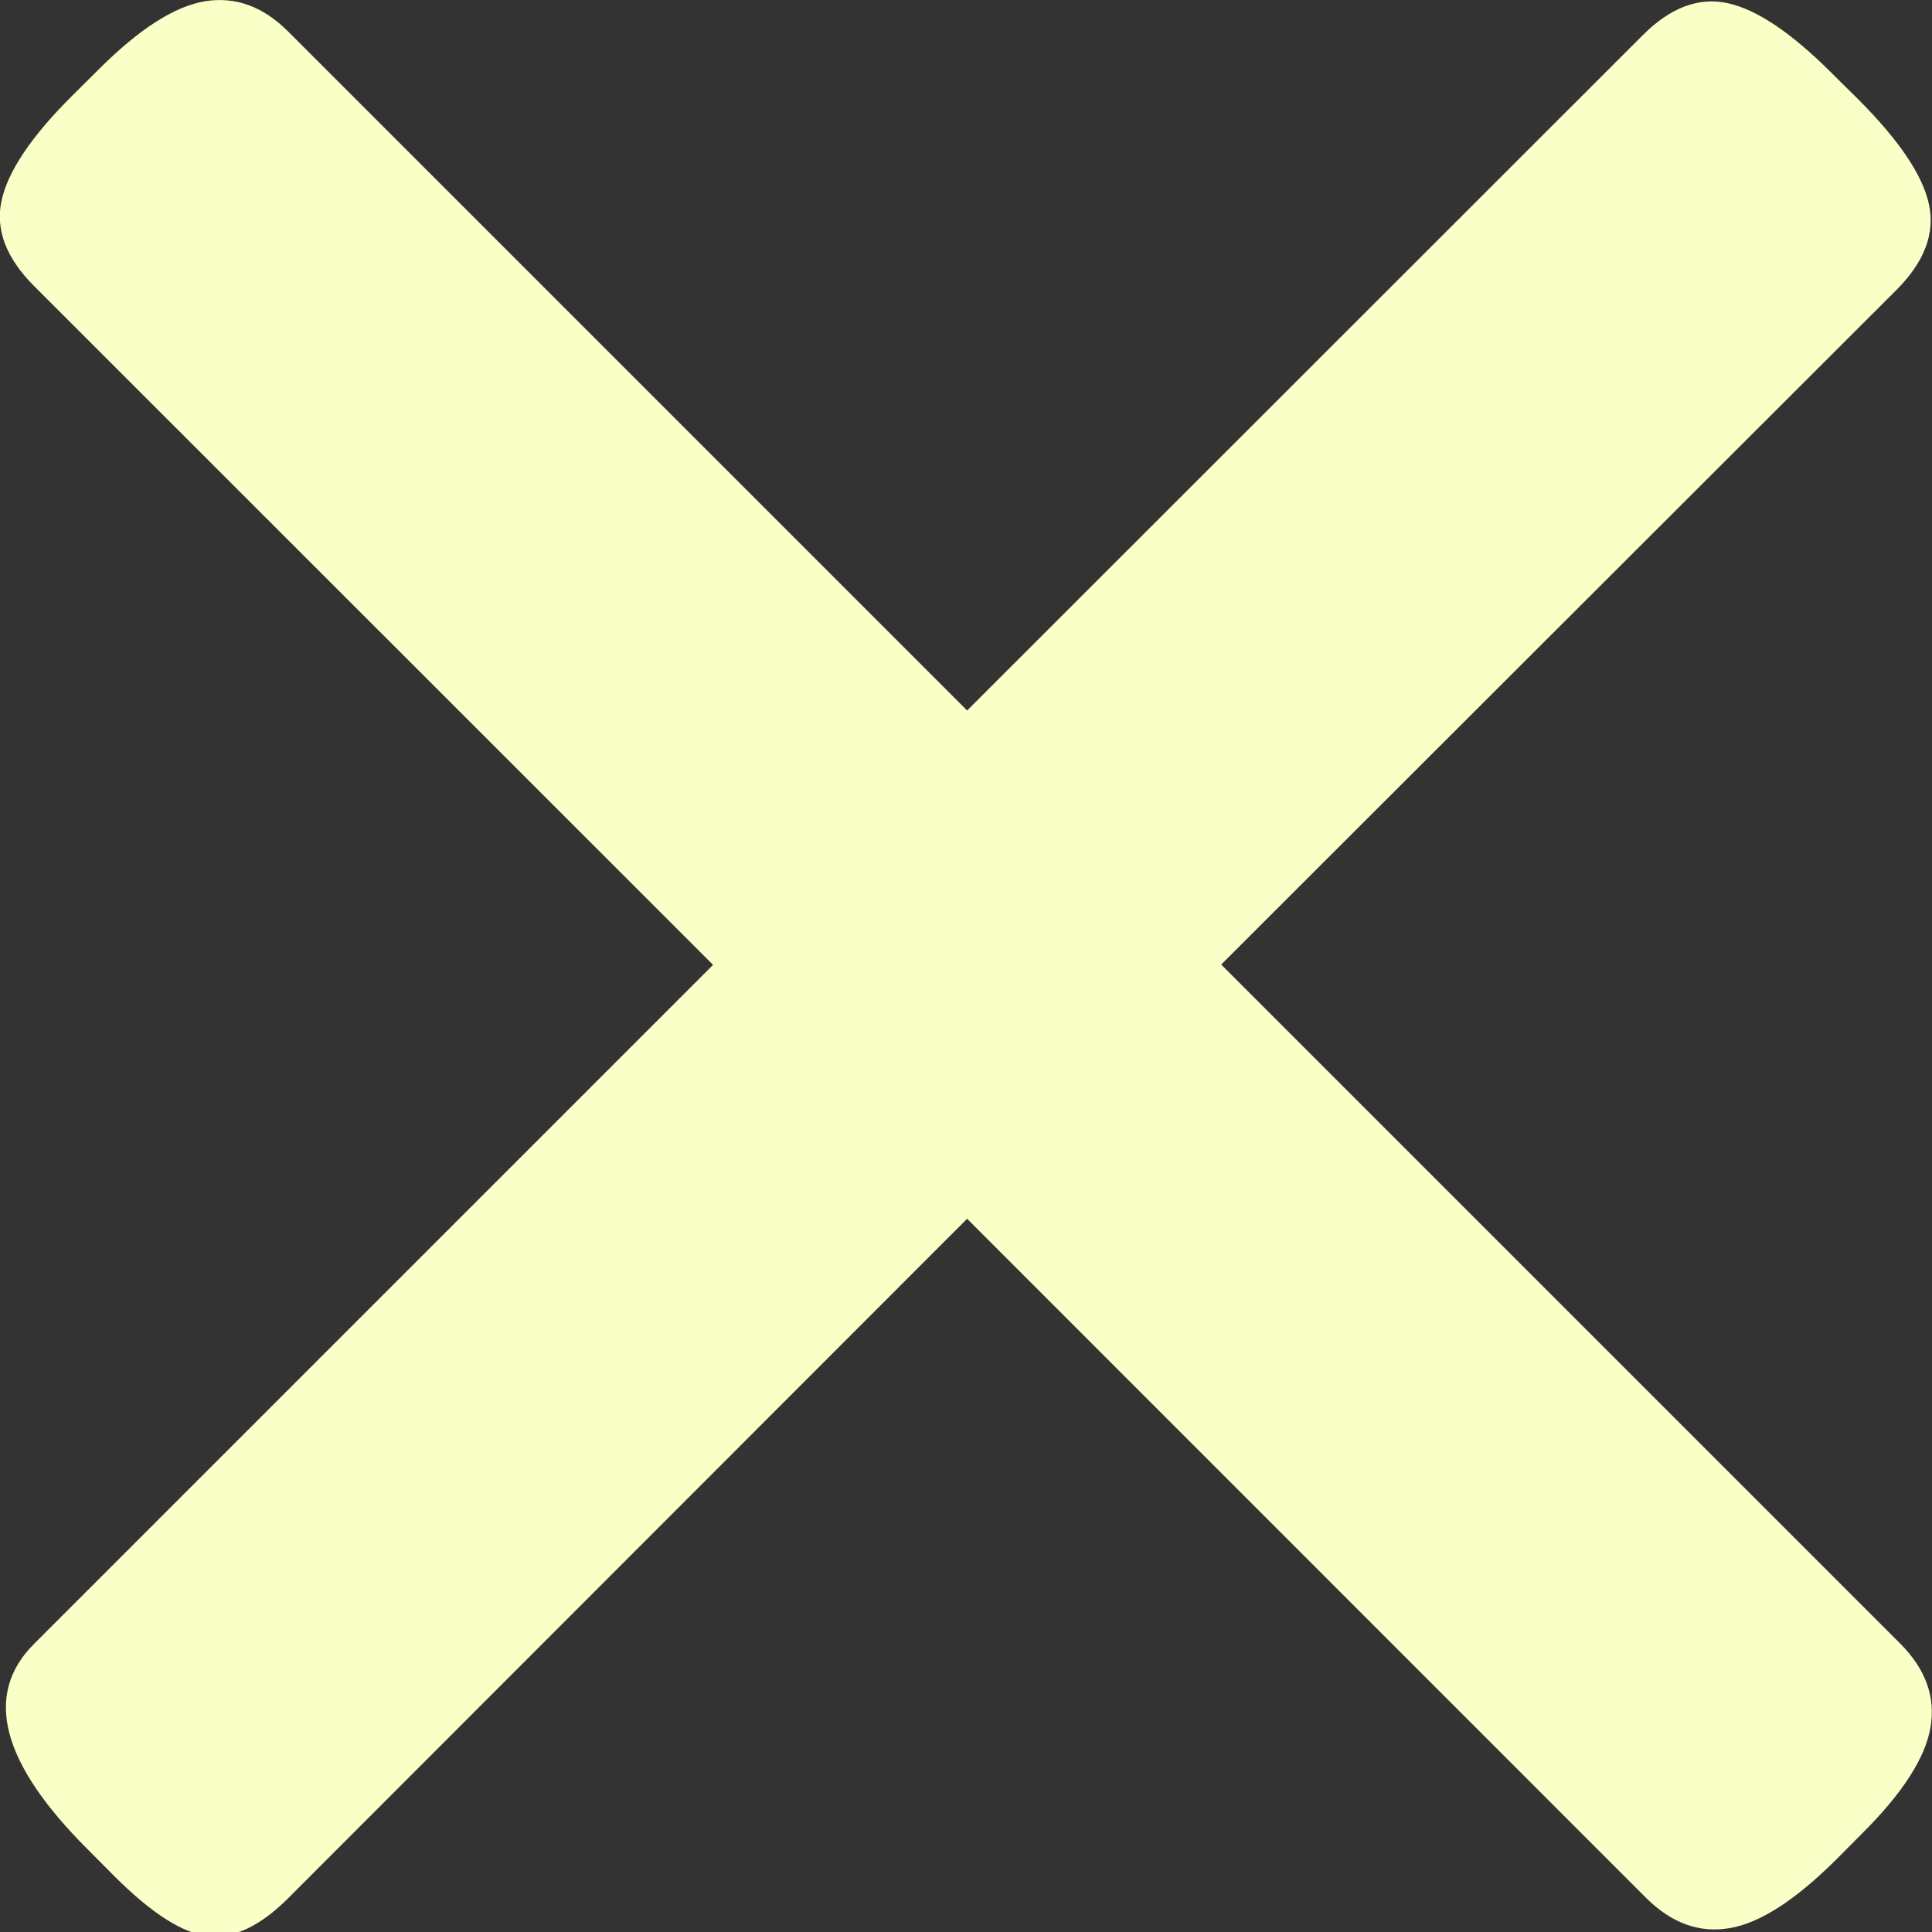 <svg width="12" height="12" xmlns="http://www.w3.org/2000/svg"><rect width="100%" height="100%" fill="#333333" stroke="none"/><path d="M1.272.008c.189-.031.361.031.518.188l4.217 4.217L10.202.22c.172-.173.349-.24.53-.2.18.039.397.185.647.436l.166.164c.251.252.397.468.436.649.039.18-.028.357-.2.53L7.585 5.991l4.218 4.218c.157.158.22.33.188.518-.031.189-.173.41-.424.66l-.164.165c-.253.251-.473.393-.66.424-.189.032-.361-.031-.519-.188L6.007 7.57 1.79 11.79c-.173.173-.337.251-.495.235-.157-.015-.354-.14-.59-.377l-.164-.165c-.534-.534-.644-.958-.33-1.272l4.218-4.218L.21 1.775c-.172-.173-.24-.35-.2-.53.039-.18.184-.397.436-.648L.612.432c.25-.25.47-.392.66-.424" fill="#FAFFC7" fill-rule="evenodd"/></svg>